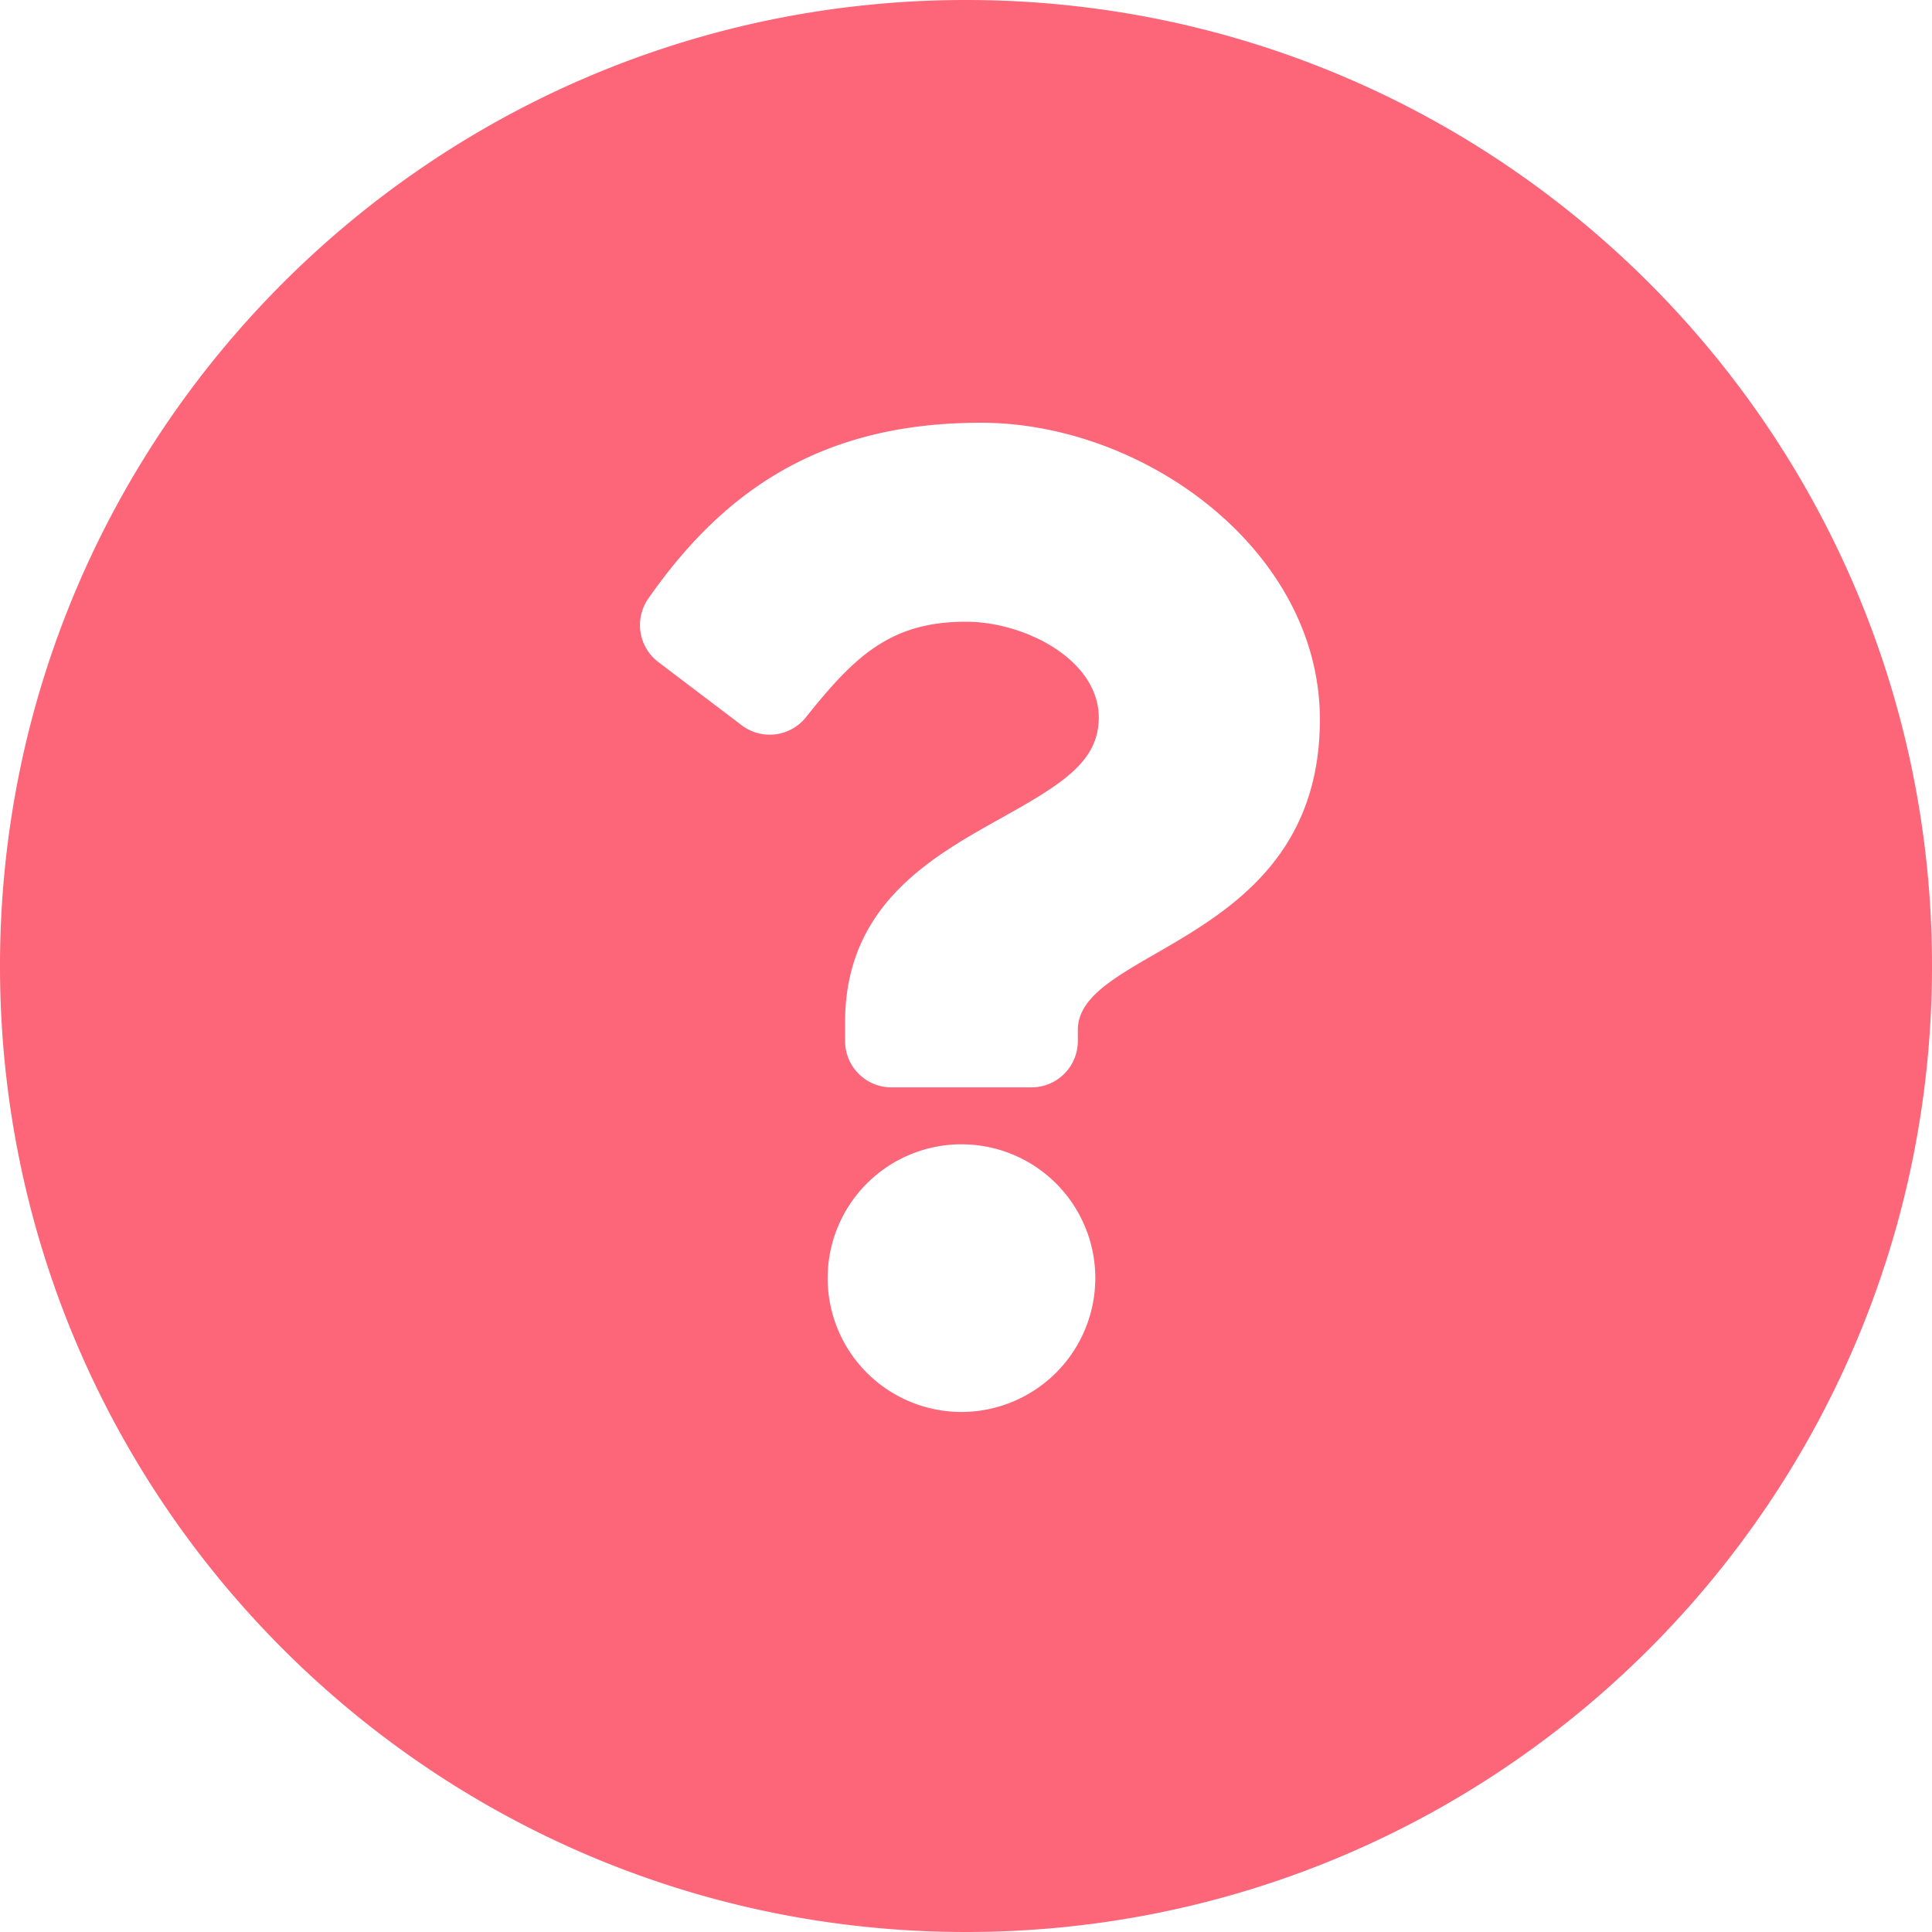<svg id="Layer_1" data-name="Layer 1" xmlns="http://www.w3.org/2000/svg" viewBox="0 0 1000 1000"><defs><style>.cls-1{fill:#fd6579;}</style></defs><title>dot-incorrect</title><path class="cls-1" d="M500,0C223.86,0,0,223.86,0,500s223.86,500,500,500,500-223.86,500-500S776.14,0,500,0Zm-2.34,730.83a69.27,69.27,0,1,1,69.27-69.27A69.35,69.35,0,0,1,497.66,730.83Zm60.23-197.77v5.77a24,24,0,0,1-24,24H461.42a24,24,0,0,1-24-24V529c0-61.83,46.88-86.54,82.3-106.4,30.38-17,49-28.62,49-51.17,0-29.83-38.05-49.63-68.81-49.63-39.13,0-57.71,18.07-82.76,49.45a24,24,0,0,1-33.25,4.15l-43.14-32.71a24,24,0,0,1-5.18-32.88c40.59-58.32,92.29-91,172.11-91,84.88,0,175.48,66.25,175.48,153.6C683.16,488.41,557.89,490.2,557.89,533.06Z"/></svg>